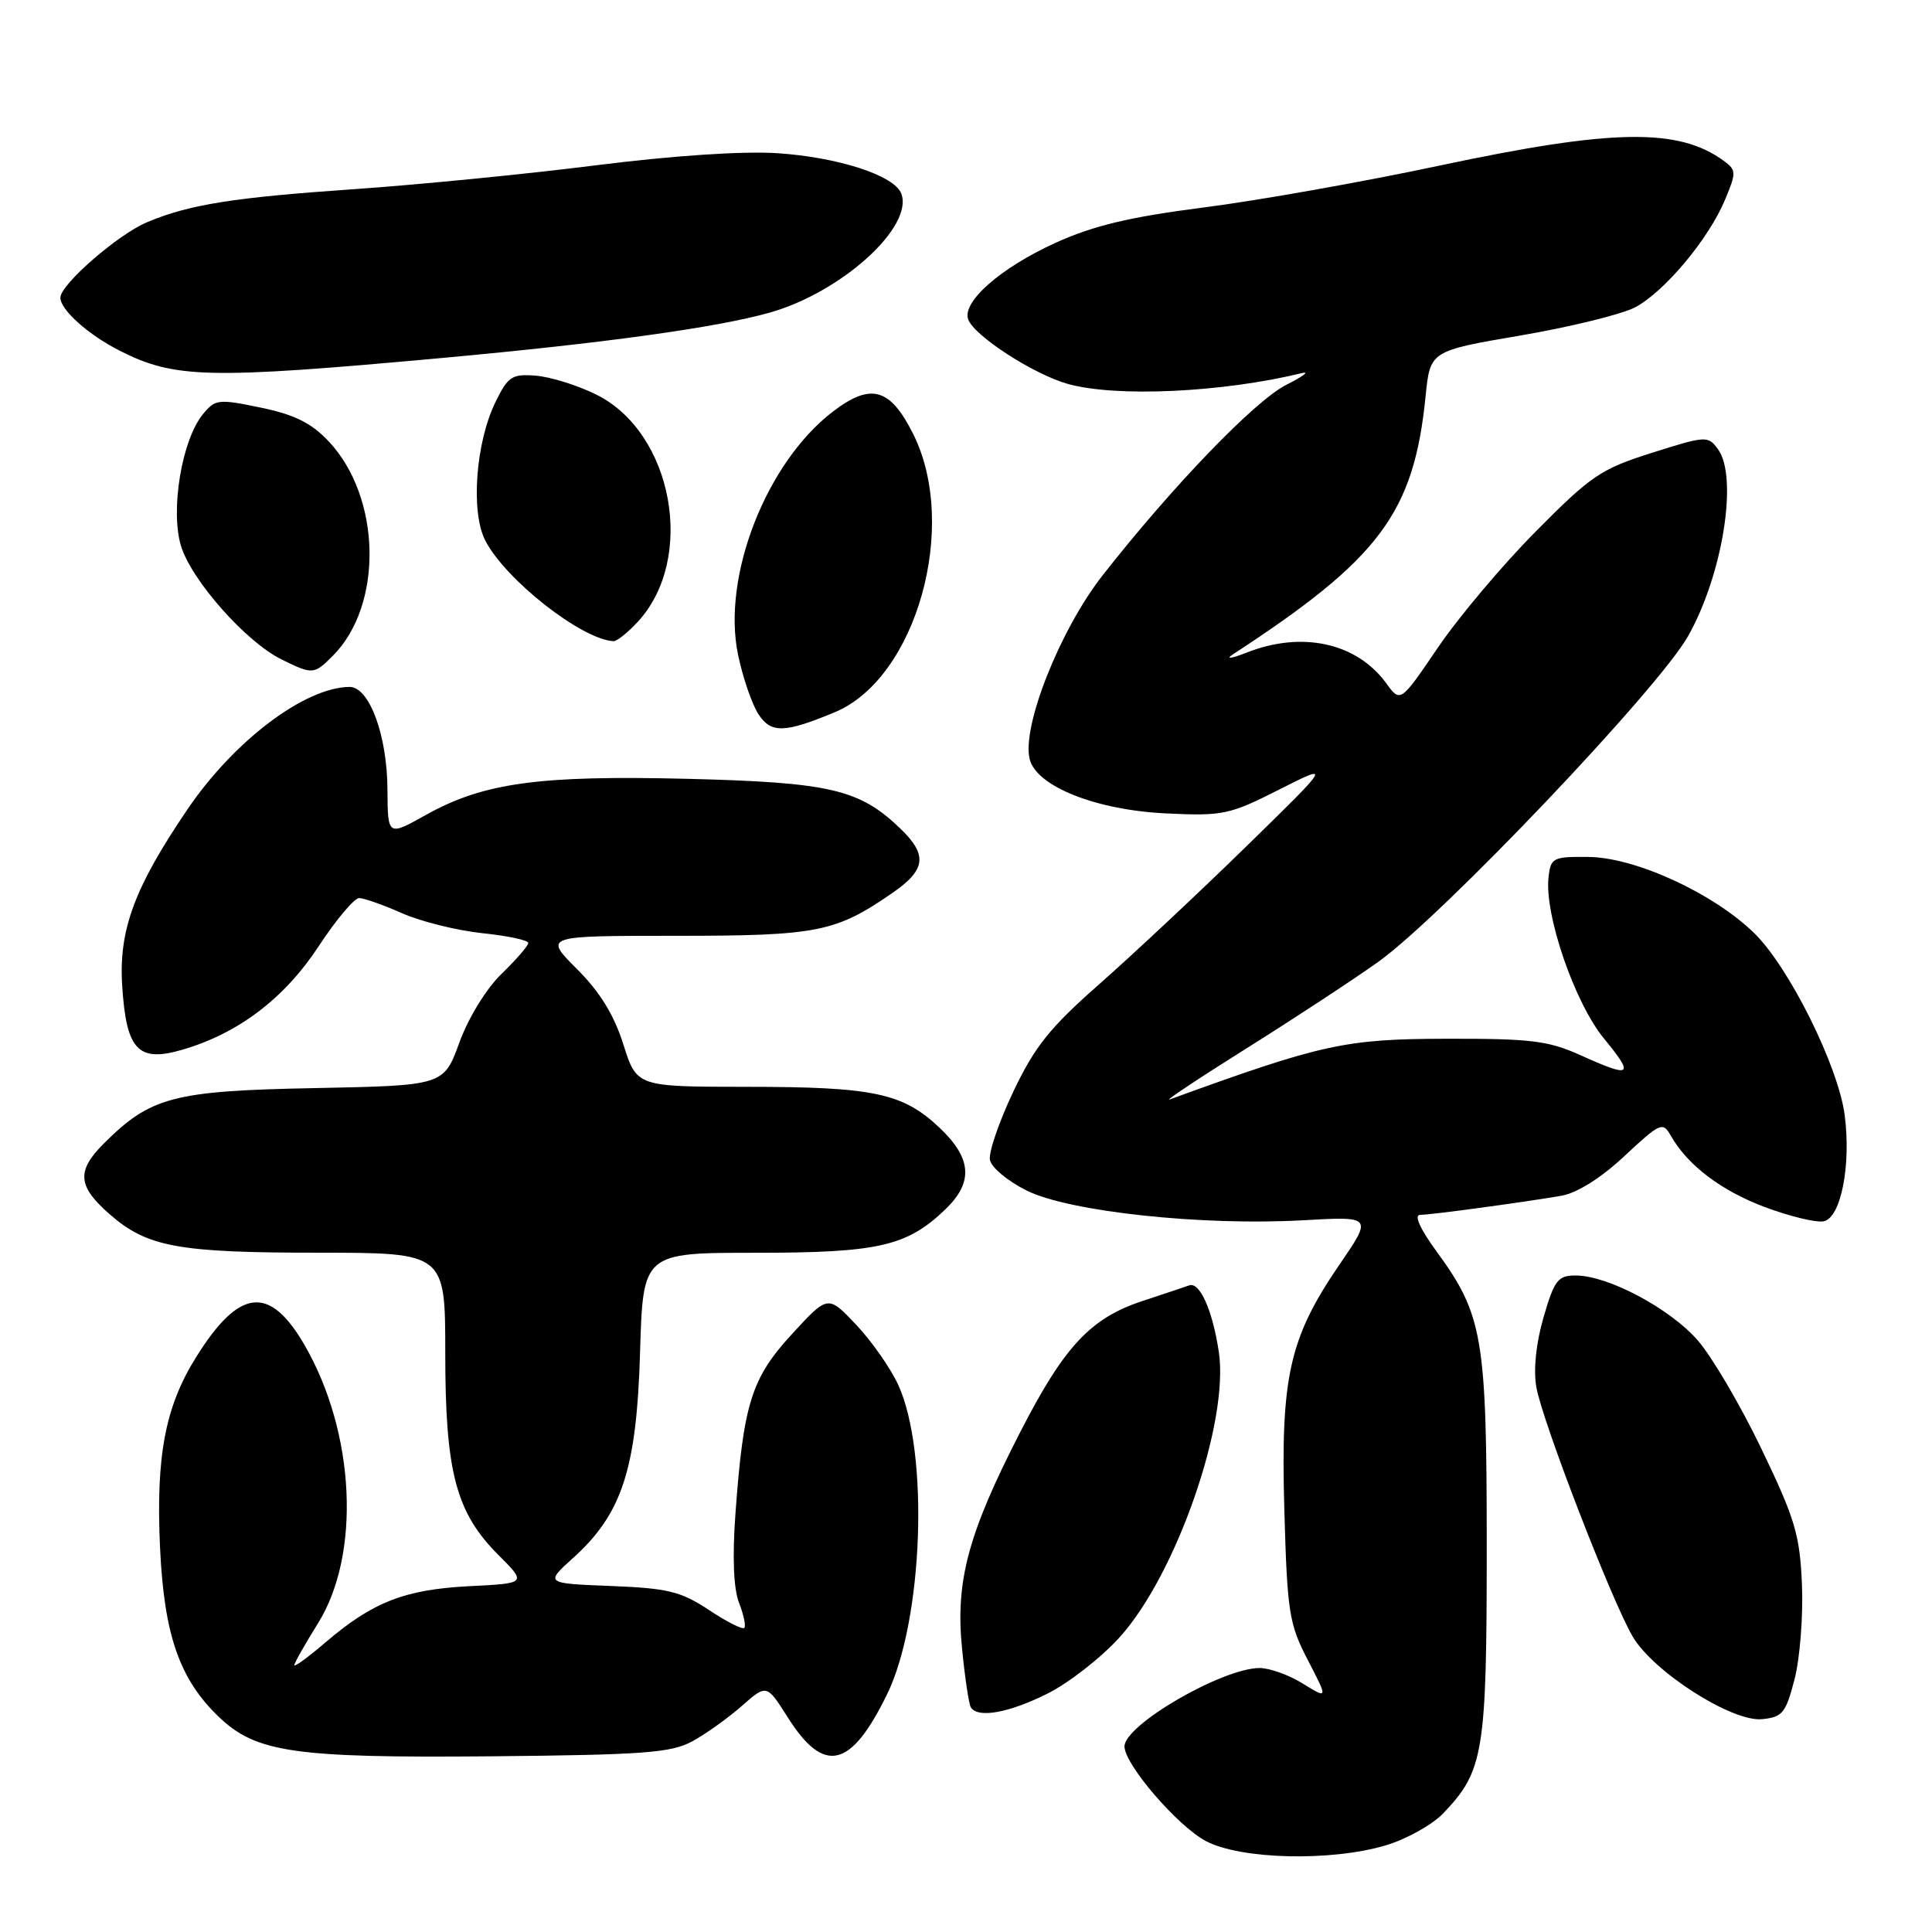<?xml version="1.0" encoding="UTF-8" standalone="no"?>
<!DOCTYPE svg PUBLIC "-//W3C//DTD SVG 1.1//EN" "http://www.w3.org/Graphics/SVG/1.1/DTD/svg11.dtd" >
<svg xmlns="http://www.w3.org/2000/svg" xmlns:xlink="http://www.w3.org/1999/xlink" version="1.1" viewBox="0 0 256 256">
 <g >
 <path fill="currentColor"
d=" M 183.61 244.52 C 186.34 243.71 189.78 241.80 191.24 240.27 C 196.60 234.67 197.00 232.24 197.00 205.07 C 197.00 177.13 196.51 174.24 190.30 165.75 C 188.17 162.83 187.34 160.99 188.16 160.98 C 189.71 160.96 201.94 159.30 206.86 158.45 C 208.96 158.09 212.12 156.11 215.25 153.18 C 219.98 148.77 220.33 148.61 221.38 150.47 C 223.62 154.41 228.05 157.77 233.87 159.95 C 237.15 161.18 240.64 162.02 241.64 161.83 C 243.92 161.39 245.30 154.44 244.43 147.75 C 243.58 141.25 237.04 128.10 232.41 123.61 C 226.97 118.33 216.71 113.62 210.50 113.55 C 205.78 113.50 205.48 113.65 205.19 116.23 C 204.62 121.15 208.63 132.84 212.51 137.58 C 216.63 142.60 216.22 142.89 209.38 139.80 C 205.14 137.89 202.79 137.61 191.50 137.64 C 178.23 137.67 175.10 138.36 155.00 145.68 C 154.18 145.98 158.68 142.99 165.00 139.02 C 171.32 135.06 179.26 129.85 182.63 127.45 C 191.06 121.43 219.72 91.30 223.68 84.29 C 228.27 76.16 230.34 63.21 227.64 59.52 C 226.32 57.72 226.06 57.73 218.89 60.00 C 212.14 62.13 210.81 63.03 203.50 70.42 C 199.09 74.86 193.26 81.79 190.53 85.81 C 185.56 93.12 185.56 93.12 183.68 90.53 C 179.78 85.18 172.54 83.58 165.22 86.46 C 163.17 87.27 162.34 87.38 163.36 86.71 C 182.85 74.00 187.34 67.97 188.90 52.50 C 189.50 46.50 189.50 46.50 201.50 44.45 C 208.10 43.32 214.93 41.64 216.67 40.72 C 220.57 38.64 226.41 31.66 228.57 26.48 C 230.09 22.85 230.08 22.53 228.39 21.30 C 222.41 16.93 213.68 17.07 190.90 21.91 C 180.78 24.07 166.65 26.58 159.50 27.49 C 149.63 28.76 144.90 29.89 139.83 32.19 C 132.56 35.50 127.41 40.03 128.30 42.35 C 129.15 44.55 137.01 49.63 141.52 50.88 C 147.93 52.66 161.93 52.01 172.50 49.44 C 173.60 49.17 172.67 49.87 170.44 50.99 C 166.26 53.11 155.36 64.42 146.07 76.28 C 140.44 83.48 135.36 96.30 136.44 100.60 C 137.34 104.20 145.23 107.34 154.50 107.78 C 162.04 108.14 162.91 107.96 169.48 104.63 C 176.46 101.10 176.46 101.10 164.98 112.31 C 158.67 118.47 149.95 126.63 145.61 130.45 C 139.11 136.17 137.10 138.69 134.27 144.64 C 132.38 148.63 130.98 152.70 131.17 153.69 C 131.35 154.69 133.55 156.52 136.05 157.76 C 141.69 160.56 159.31 162.45 172.69 161.69 C 181.87 161.17 181.87 161.17 177.45 167.62 C 170.84 177.29 169.68 182.44 170.18 200.05 C 170.57 213.65 170.80 215.17 173.29 219.96 C 175.98 225.15 175.98 225.15 172.62 223.08 C 170.78 221.93 168.19 221.01 166.88 221.02 C 161.90 221.07 149.00 228.56 149.00 231.41 C 149.00 233.79 156.03 241.97 159.80 243.96 C 164.41 246.39 176.36 246.68 183.61 244.52 Z  M 91.74 230.73 C 93.52 229.76 96.46 227.66 98.28 226.06 C 101.59 223.15 101.59 223.15 104.36 227.53 C 109.18 235.16 112.72 234.36 117.53 224.53 C 122.33 214.72 123.14 192.50 119.02 183.50 C 118.01 181.30 115.51 177.72 113.45 175.54 C 109.71 171.58 109.71 171.58 104.95 176.76 C 99.57 182.61 98.51 185.96 97.45 200.57 C 97.03 206.34 97.20 210.52 97.93 212.39 C 98.55 213.98 98.86 215.47 98.62 215.71 C 98.38 215.95 96.26 214.88 93.92 213.32 C 90.21 210.87 88.50 210.45 80.93 210.15 C 72.21 209.81 72.21 209.81 75.98 206.40 C 82.43 200.58 84.36 194.61 84.81 179.25 C 85.20 166.00 85.20 166.00 100.13 166.00 C 116.39 166.00 120.16 165.14 125.25 160.26 C 129.01 156.66 128.78 153.47 124.47 149.41 C 119.61 144.83 115.76 144.01 98.93 144.01 C 84.37 144.00 84.37 144.00 82.60 138.39 C 81.37 134.49 79.49 131.43 76.44 128.39 C 72.05 124.00 72.05 124.00 89.56 124.00 C 108.33 124.00 110.70 123.53 118.25 118.32 C 122.72 115.23 122.94 113.28 119.25 109.74 C 113.87 104.58 109.95 103.67 91.17 103.20 C 71.42 102.71 64.06 103.72 56.44 107.98 C 51.38 110.81 51.38 110.81 51.34 104.65 C 51.31 97.40 48.93 90.99 46.30 91.02 C 40.36 91.09 30.99 98.17 24.83 107.26 C 17.81 117.59 15.72 123.24 16.19 130.60 C 16.73 139.16 18.29 140.82 24.21 139.08 C 31.61 136.91 37.69 132.29 42.22 125.39 C 44.53 121.87 46.95 119.00 47.58 119.00 C 48.22 119.00 50.79 119.90 53.28 121.01 C 55.77 122.11 60.56 123.30 63.91 123.65 C 67.26 124.00 70.00 124.58 70.00 124.95 C 70.00 125.31 68.41 127.15 66.47 129.03 C 64.43 131.00 62.07 134.85 60.87 138.14 C 58.79 143.84 58.79 143.84 41.65 144.18 C 22.94 144.54 19.94 145.34 13.74 151.54 C 10.13 155.15 10.28 157.16 14.47 160.84 C 19.48 165.24 23.51 165.99 42.25 165.99 C 59.00 166.00 59.00 166.00 59.00 179.32 C 59.00 195.05 60.41 200.41 66.04 206.04 C 69.80 209.80 69.80 209.80 62.15 210.18 C 53.62 210.62 49.37 212.28 43.11 217.64 C 40.85 219.57 39.00 220.93 39.00 220.64 C 39.00 220.36 40.42 217.85 42.15 215.07 C 47.84 205.92 47.06 189.86 40.38 178.27 C 35.74 170.23 31.72 170.66 26.01 179.79 C 21.88 186.38 20.64 192.93 21.21 205.15 C 21.75 216.65 23.79 222.51 28.99 227.49 C 33.93 232.22 38.97 232.95 65.00 232.72 C 85.32 232.53 88.94 232.26 91.74 230.73 Z  M 237.79 222.50 C 238.50 219.75 238.94 214.12 238.77 210.00 C 238.49 203.38 237.87 201.27 233.40 191.98 C 230.62 186.19 226.81 179.71 224.93 177.57 C 221.22 173.35 213.09 169.03 208.82 169.01 C 206.43 169.00 205.97 169.59 204.53 174.54 C 203.53 177.98 203.17 181.48 203.57 183.79 C 204.36 188.32 213.57 212.16 216.35 216.87 C 219.11 221.55 229.51 228.19 233.48 227.80 C 236.19 227.53 236.63 226.99 237.79 222.50 Z  M 138.78 224.42 C 141.63 223.00 145.95 219.62 148.39 216.91 C 155.89 208.57 162.89 188.40 161.50 179.13 C 160.67 173.62 158.97 169.80 157.57 170.32 C 156.98 170.53 154.21 171.46 151.41 172.38 C 144.50 174.65 141.01 178.39 135.16 189.81 C 128.28 203.21 126.59 209.49 127.47 218.38 C 127.85 222.27 128.38 225.81 128.64 226.23 C 129.56 227.71 133.65 226.98 138.78 224.42 Z  M 110.60 94.38 C 121.41 89.90 127.10 69.70 121.00 57.50 C 117.95 51.41 115.41 50.69 110.40 54.51 C 101.53 61.27 95.62 76.40 97.80 86.78 C 98.43 89.80 99.65 93.35 100.51 94.65 C 102.17 97.19 103.96 97.14 110.60 94.38 Z  M 44.09 86.91 C 50.81 80.19 50.54 65.90 43.55 58.48 C 41.25 56.04 39.03 54.94 34.55 54.01 C 28.91 52.84 28.51 52.89 26.86 54.92 C 24.09 58.34 22.56 67.57 23.97 72.30 C 25.33 76.85 32.58 85.05 37.29 87.37 C 41.42 89.41 41.61 89.39 44.09 86.91 Z  M 84.50 82.40 C 92.25 74.04 89.19 57.31 79.00 52.28 C 76.53 51.05 72.92 49.93 71.00 49.78 C 67.84 49.53 67.32 49.86 65.65 53.28 C 63.02 58.67 62.35 67.85 64.31 71.64 C 67.00 76.84 77.09 84.75 81.30 84.96 C 81.74 84.98 83.18 83.83 84.50 82.40 Z  M 58.50 47.44 C 80.07 45.47 94.87 43.42 101.94 41.44 C 111.48 38.76 121.11 30.05 119.42 25.64 C 118.50 23.25 111.08 20.83 103.00 20.30 C 98.39 20.00 89.15 20.62 79.00 21.90 C 69.92 23.05 55.53 24.47 47.00 25.06 C 30.90 26.17 25.11 27.09 19.52 29.43 C 15.65 31.04 8.00 37.70 8.00 39.44 C 8.00 41.06 11.71 44.37 15.90 46.49 C 23.16 50.16 27.60 50.26 58.50 47.44 Z "/>
</g>
</svg>